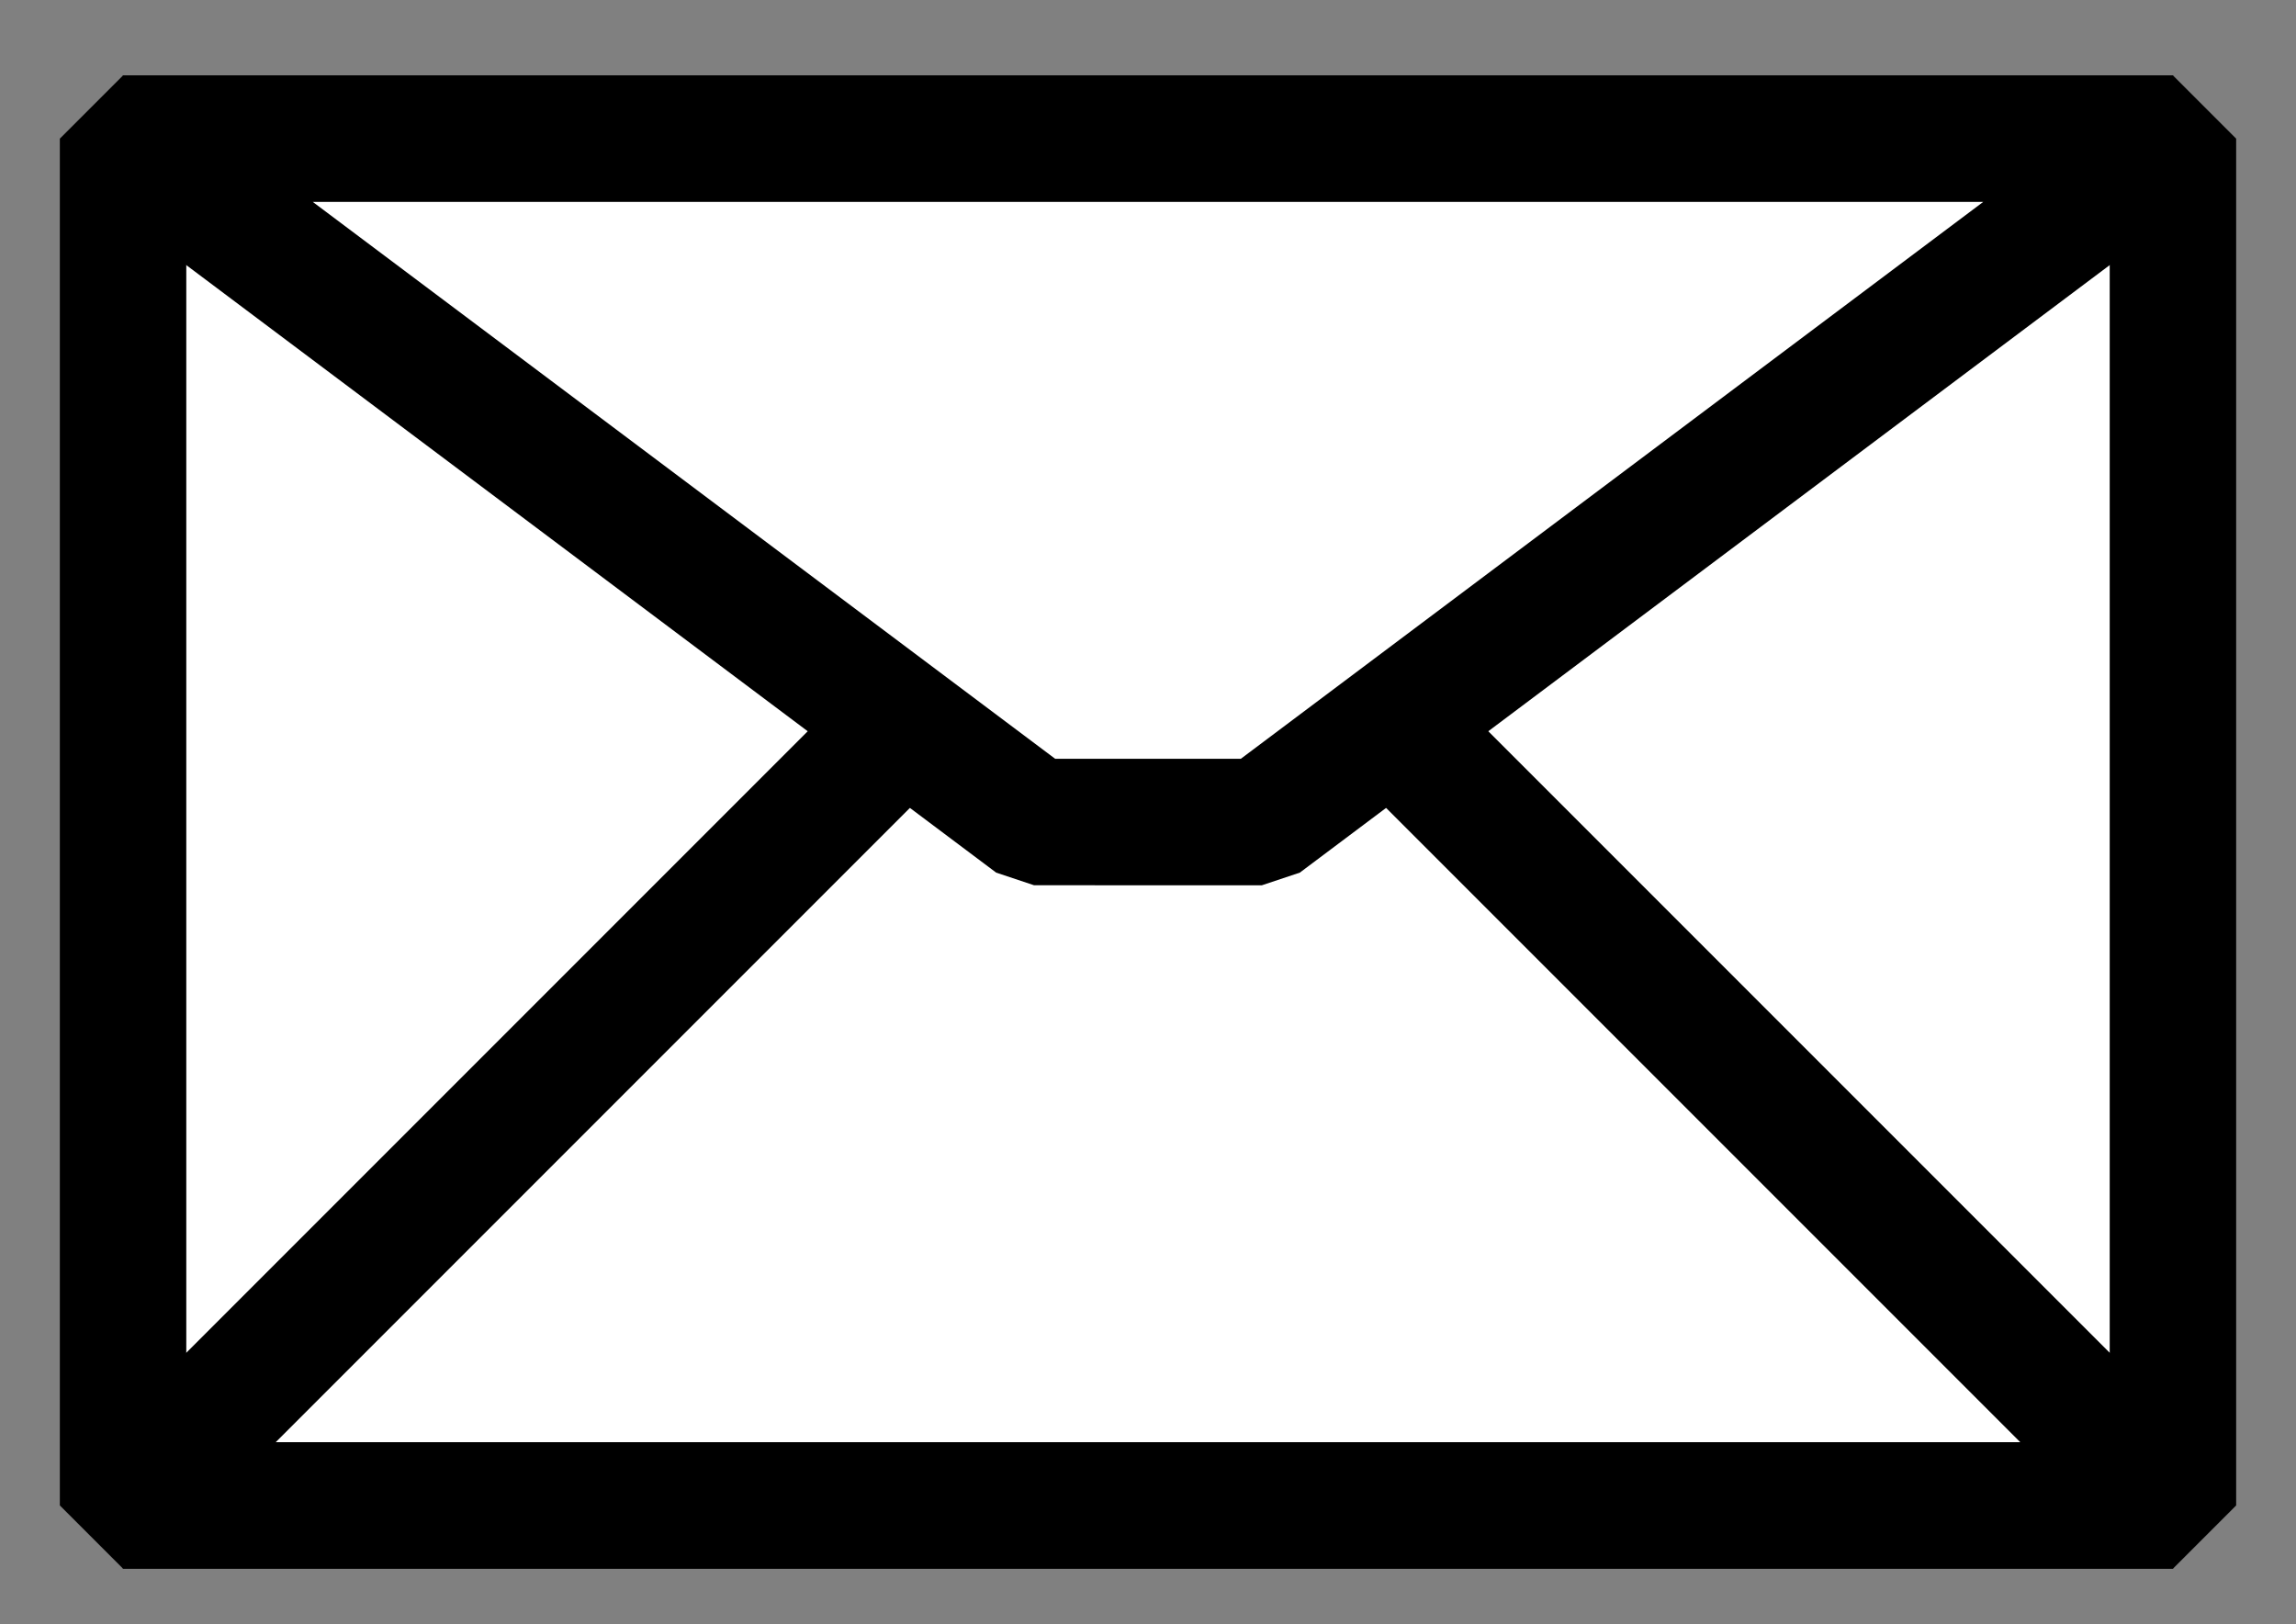 <?xml version="1.0" encoding="utf-8"?>
<!-- Generator: Adobe Illustrator 16.0.4, SVG Export Plug-In . SVG Version: 6.00 Build 0)  -->
<!DOCTYPE svg PUBLIC "-//W3C//DTD SVG 1.1//EN" "http://www.w3.org/Graphics/SVG/1.1/DTD/svg11.dtd">
<svg version="1.1" id="Layer_1" xmlns="http://www.w3.org/2000/svg" xmlns:xlink="http://www.w3.org/1999/xlink" x="0px" y="0px"
	 width="345px" height="244px" viewBox="153.5 122.5 345 244" enable-background="new 153.5 122.5 345 244" xml:space="preserve">
<rect x="153.5" y="122.5" width="345" height="244" fill="#808080" stroke="none"/>
<g>
	<title>Layer 1</title>
	<g id="svg_1" transform="rotate(-45 326,246) ">
		<path id="path3192" fill="#FFFFFF" stroke="#000000" stroke-width="19" stroke-linejoin="bevel" stroke-miterlimit="1" d="
			M144.5,209.7l217.8,217.8l145.2-145.2L289.7,64.5L144.5,209.7z"/>
		<path id="path3196" fill="#FFFFFF" stroke="#000000" stroke-width="19" stroke-linejoin="bevel" stroke-miterlimit="1" d="
			M362.3,427.5L144.5,209.7h193.6l24.199,24.199L362.3,427.5z"/>
		<path id="path3198" fill="#FFFFFF" stroke="#000000" stroke-width="19" stroke-linejoin="bevel" stroke-miterlimit="1" d="
			M289.7,64.5l217.8,217.8l-169.4-24.2L313.9,233.9L289.7,64.5z"/>
	</g>
</g>
</svg>
